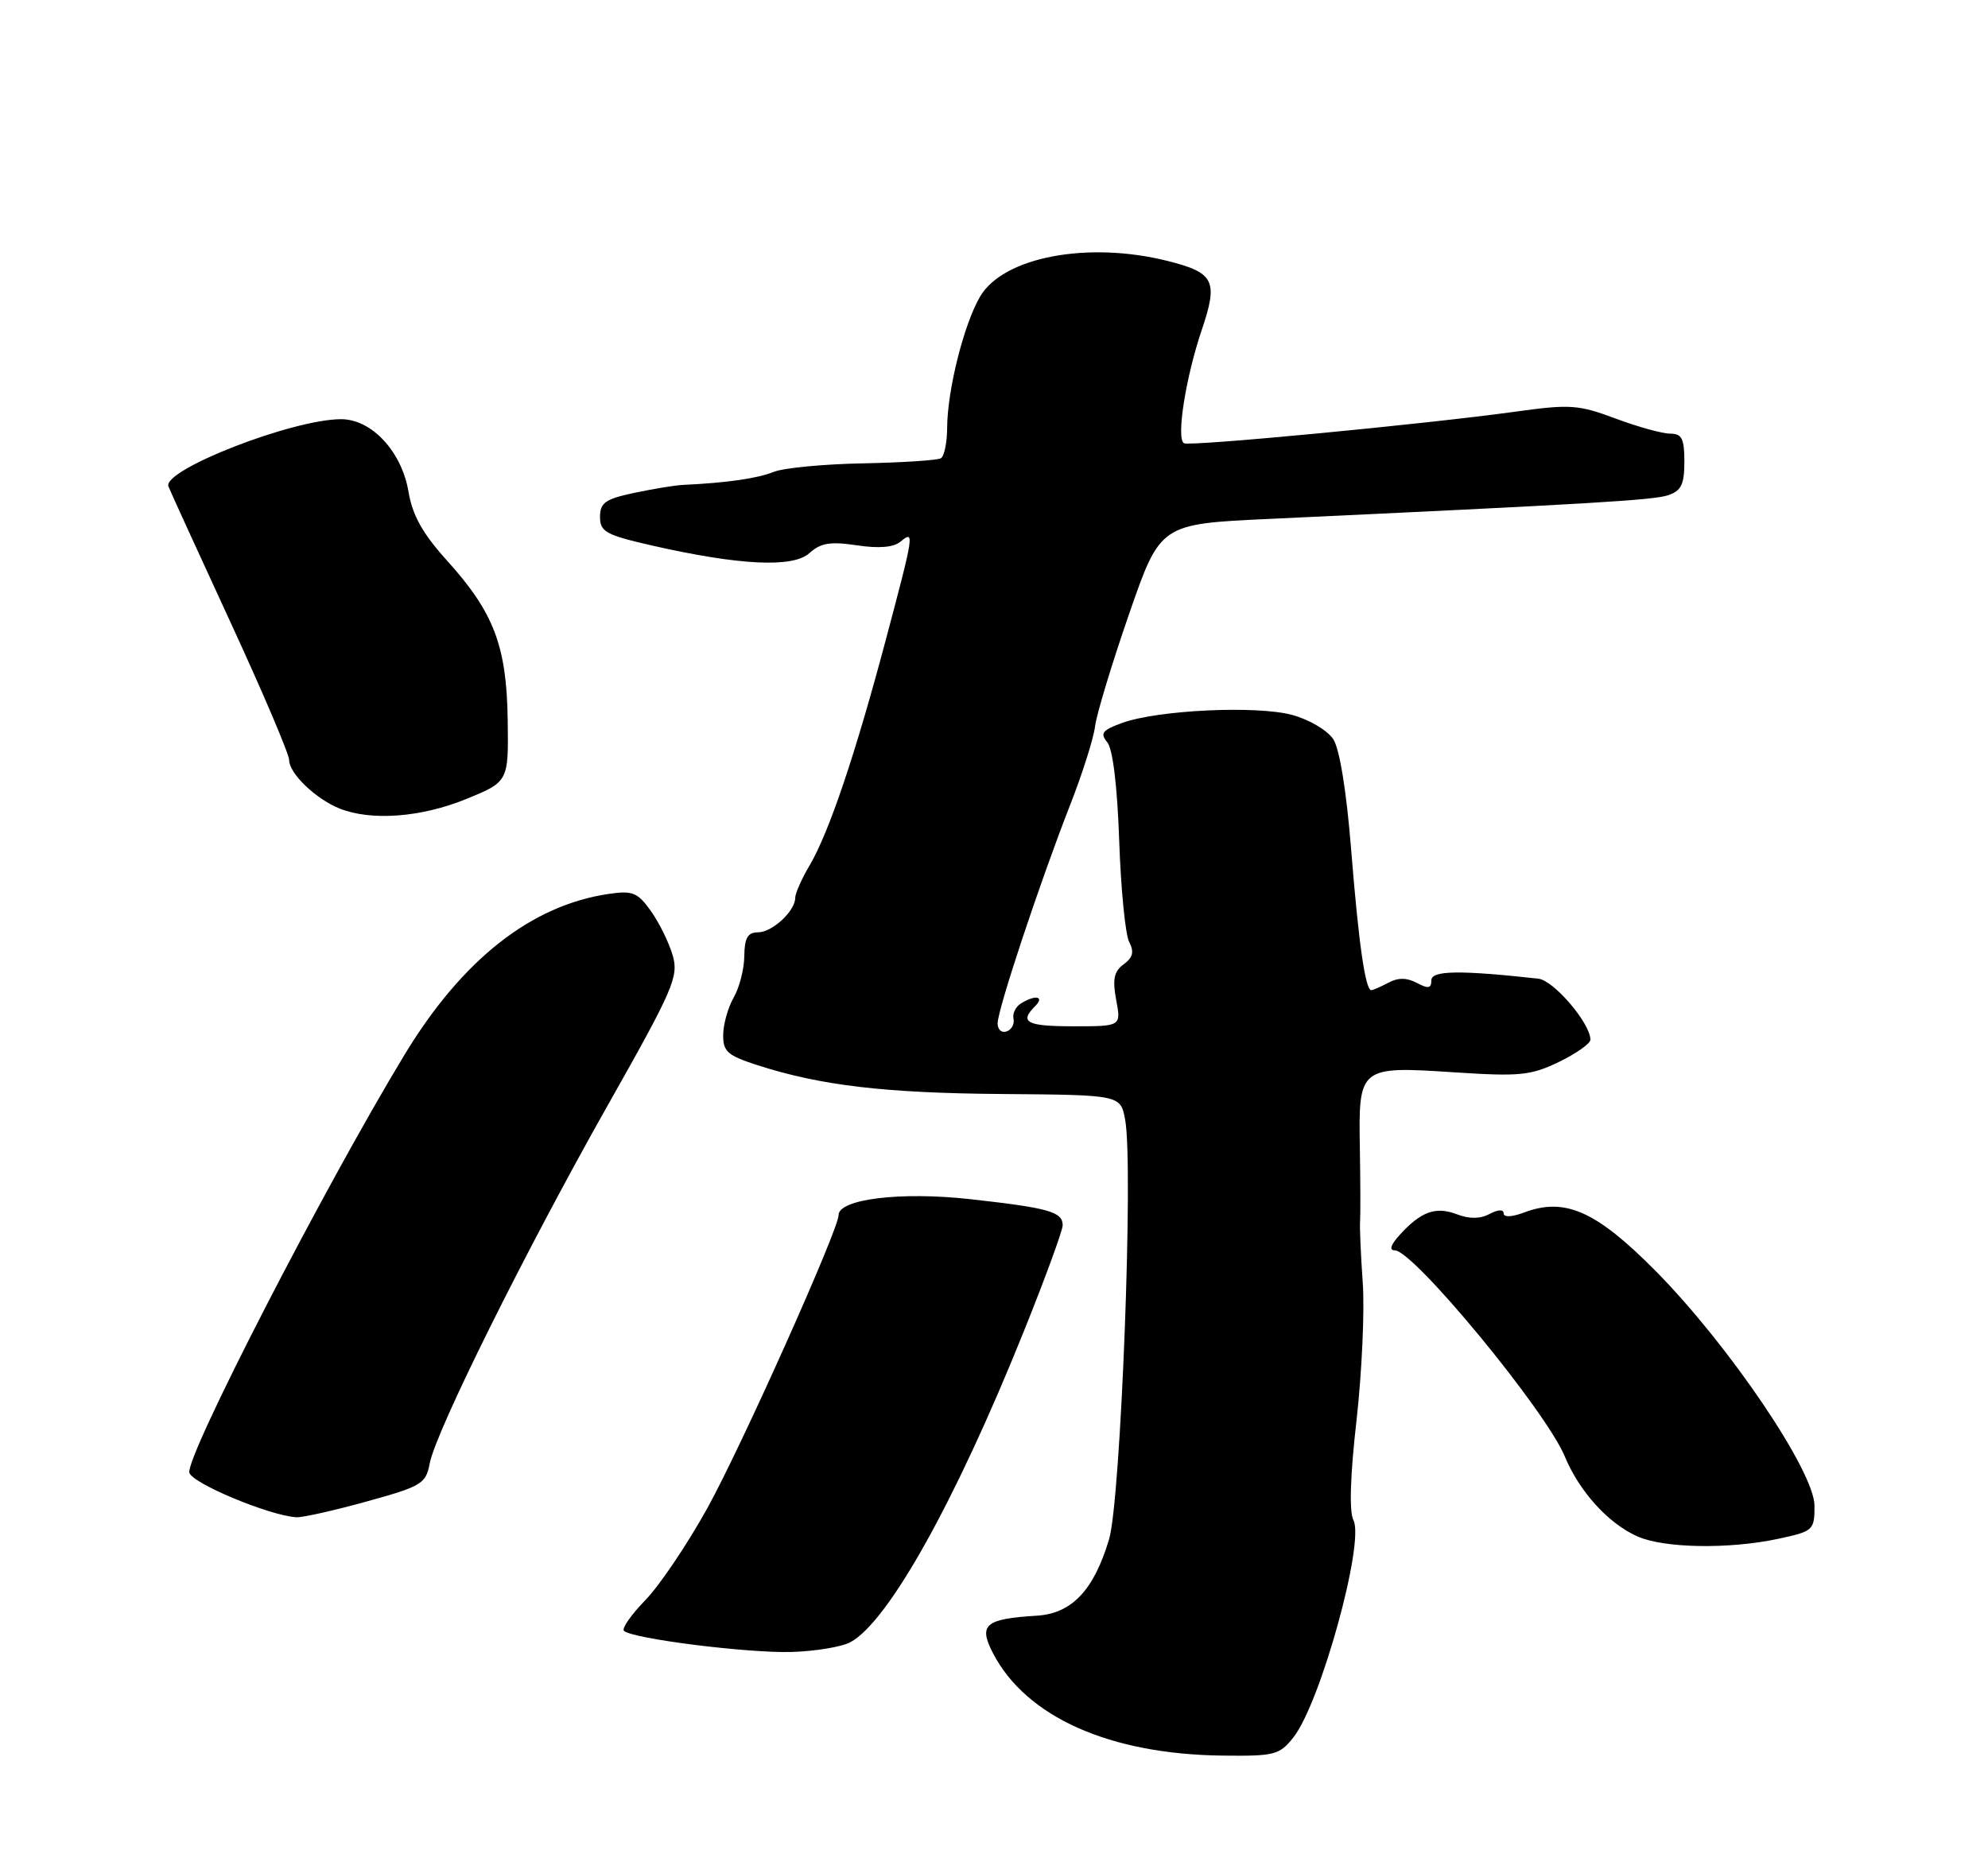 <?xml version="1.0" encoding="UTF-8" standalone="no"?>
<!DOCTYPE svg PUBLIC "-//W3C//DTD SVG 1.1//EN" "http://www.w3.org/Graphics/SVG/1.1/DTD/svg11.dtd" >
<svg xmlns="http://www.w3.org/2000/svg" xmlns:xlink="http://www.w3.org/1999/xlink" version="1.1" viewBox="0 0 275 256">
 <g >
 <path fill="currentColor"
d=" M 178.93 240.37 C 182.67 235.61 188.80 213.42 187.22 210.33 C 186.62 209.16 186.77 204.19 187.65 196.50 C 188.39 189.90 188.78 181.35 188.51 177.50 C 188.24 173.65 188.07 169.82 188.14 169.00 C 188.20 168.18 188.19 163.63 188.11 158.89 C 187.91 147.60 188.02 147.50 201.18 148.37 C 210.24 148.96 211.76 148.81 215.65 146.93 C 218.04 145.77 220.00 144.39 220.00 143.86 C 220.00 141.59 214.93 135.64 212.79 135.41 C 201.89 134.21 198.00 134.27 198.00 135.64 C 198.00 136.76 197.57 136.84 196.00 136.00 C 194.61 135.26 193.41 135.25 192.07 135.96 C 191.00 136.53 189.93 137.00 189.69 137.00 C 188.87 137.00 187.94 130.53 186.90 117.50 C 186.27 109.56 185.31 103.64 184.44 102.29 C 183.64 101.06 181.11 99.56 178.75 98.92 C 173.85 97.59 160.16 98.23 155.22 100.03 C 152.47 101.02 152.14 101.46 153.17 102.70 C 153.93 103.62 154.56 108.77 154.82 116.34 C 155.05 123.03 155.67 129.32 156.20 130.33 C 156.91 131.70 156.72 132.48 155.44 133.42 C 154.10 134.40 153.87 135.49 154.40 138.34 C 155.09 142.00 155.09 142.00 148.55 142.00 C 142.00 142.00 140.95 141.45 143.20 139.20 C 144.56 137.84 143.17 137.60 141.20 138.86 C 140.48 139.31 140.03 140.26 140.20 140.97 C 140.36 141.67 139.94 142.46 139.25 142.71 C 138.56 142.96 138.00 142.46 138.00 141.60 C 138.00 139.68 143.83 122.13 148.03 111.38 C 149.73 107.05 151.28 102.15 151.48 100.50 C 151.68 98.85 153.79 91.88 156.17 85.00 C 160.50 72.50 160.50 72.50 175.50 71.80 C 220.05 69.72 228.70 69.21 230.75 68.52 C 232.57 67.91 233.00 67.02 233.00 63.88 C 233.00 60.69 232.65 60.00 231.04 60.00 C 229.96 60.00 226.56 59.06 223.48 57.91 C 218.35 55.99 217.19 55.91 209.69 56.95 C 197.24 58.68 164.60 61.79 163.78 61.33 C 162.68 60.70 164.01 52.25 166.22 45.71 C 168.54 38.85 168.00 37.74 161.53 36.11 C 150.52 33.34 138.83 35.54 135.59 41.01 C 133.35 44.80 131.04 53.97 131.02 59.19 C 131.01 61.22 130.62 63.12 130.16 63.40 C 129.70 63.69 124.86 64.00 119.41 64.11 C 113.96 64.21 108.38 64.74 107.00 65.30 C 104.77 66.20 100.52 66.81 94.50 67.09 C 93.40 67.14 90.36 67.64 87.75 68.19 C 83.74 69.04 83.00 69.56 83.00 71.52 C 83.00 73.58 83.81 74.02 90.19 75.48 C 102.31 78.23 109.69 78.59 111.97 76.53 C 113.52 75.12 114.86 74.90 118.52 75.45 C 121.56 75.91 123.61 75.74 124.56 74.95 C 126.53 73.32 126.47 73.72 122.54 88.50 C 118.33 104.35 114.67 115.19 112.01 119.71 C 110.90 121.58 110.00 123.62 110.00 124.23 C 110.00 126.06 106.82 129.00 104.85 129.00 C 103.44 129.00 102.99 129.77 102.96 132.25 C 102.95 134.04 102.29 136.62 101.50 138.00 C 100.71 139.38 100.05 141.70 100.04 143.17 C 100.00 145.48 100.63 146.04 104.75 147.37 C 113.52 150.20 122.40 151.25 138.75 151.37 C 155.00 151.50 155.00 151.50 155.64 154.92 C 156.82 161.16 155.04 207.52 153.42 212.97 C 151.32 220.02 148.27 223.25 143.42 223.55 C 136.27 223.99 135.32 224.79 137.35 228.72 C 141.94 237.58 153.51 242.74 169.18 242.91 C 176.33 242.99 177.00 242.82 178.93 240.37 Z  M 117.65 227.21 C 122.92 224.33 132.18 207.71 141.64 184.17 C 144.59 176.84 147.00 170.25 147.00 169.53 C 147.00 167.67 145.09 167.13 134.21 165.92 C 124.64 164.85 116.00 165.90 116.00 168.13 C 116.00 170.12 102.54 200.19 97.88 208.61 C 95.11 213.63 91.24 219.37 89.28 221.39 C 87.32 223.40 85.98 225.32 86.31 225.64 C 87.39 226.73 103.44 228.75 109.50 228.57 C 112.80 228.47 116.47 227.86 117.65 227.21 Z  M 245.95 212.92 C 250.85 211.87 251.00 211.73 251.00 208.34 C 251.00 203.60 239.15 186.09 229.00 175.83 C 220.78 167.54 216.48 165.63 210.81 167.77 C 209.12 168.40 208.00 168.45 208.00 167.88 C 208.00 167.31 207.22 167.35 206.07 167.96 C 204.76 168.66 203.28 168.68 201.50 168.00 C 198.58 166.89 196.54 167.64 193.58 170.91 C 192.37 172.24 192.14 173.00 192.94 173.00 C 195.54 173.00 213.82 195.17 216.45 201.50 C 218.47 206.37 222.47 210.79 226.50 212.58 C 230.17 214.22 239.16 214.37 245.95 212.92 Z  M 50.68 207.76 C 58.33 205.65 58.91 205.30 59.44 202.49 C 60.27 198.07 72.68 173.10 84.06 152.95 C 93.16 136.84 93.90 135.13 93.06 132.20 C 92.55 130.45 91.20 127.69 90.05 126.07 C 88.21 123.48 87.51 123.20 84.23 123.68 C 73.47 125.25 63.91 132.79 55.92 146.00 C 44.72 164.52 25.74 201.41 26.19 203.75 C 26.48 205.20 37.27 209.71 41.00 209.93 C 41.83 209.98 46.18 209.01 50.68 207.76 Z  M 64.43 110.58 C 70.35 108.16 70.35 108.16 70.23 99.59 C 70.08 89.34 68.31 84.72 61.78 77.50 C 58.47 73.83 57.06 71.31 56.51 68.05 C 55.57 62.47 51.42 58.00 47.18 58.00 C 40.45 58.00 22.41 65.04 23.30 67.31 C 23.56 67.97 27.42 76.42 31.88 86.09 C 36.35 95.77 40.00 104.35 40.00 105.17 C 40.00 107.02 43.69 110.56 47.00 111.88 C 51.35 113.61 58.23 113.10 64.43 110.58 Z "/>
</g>
</svg>